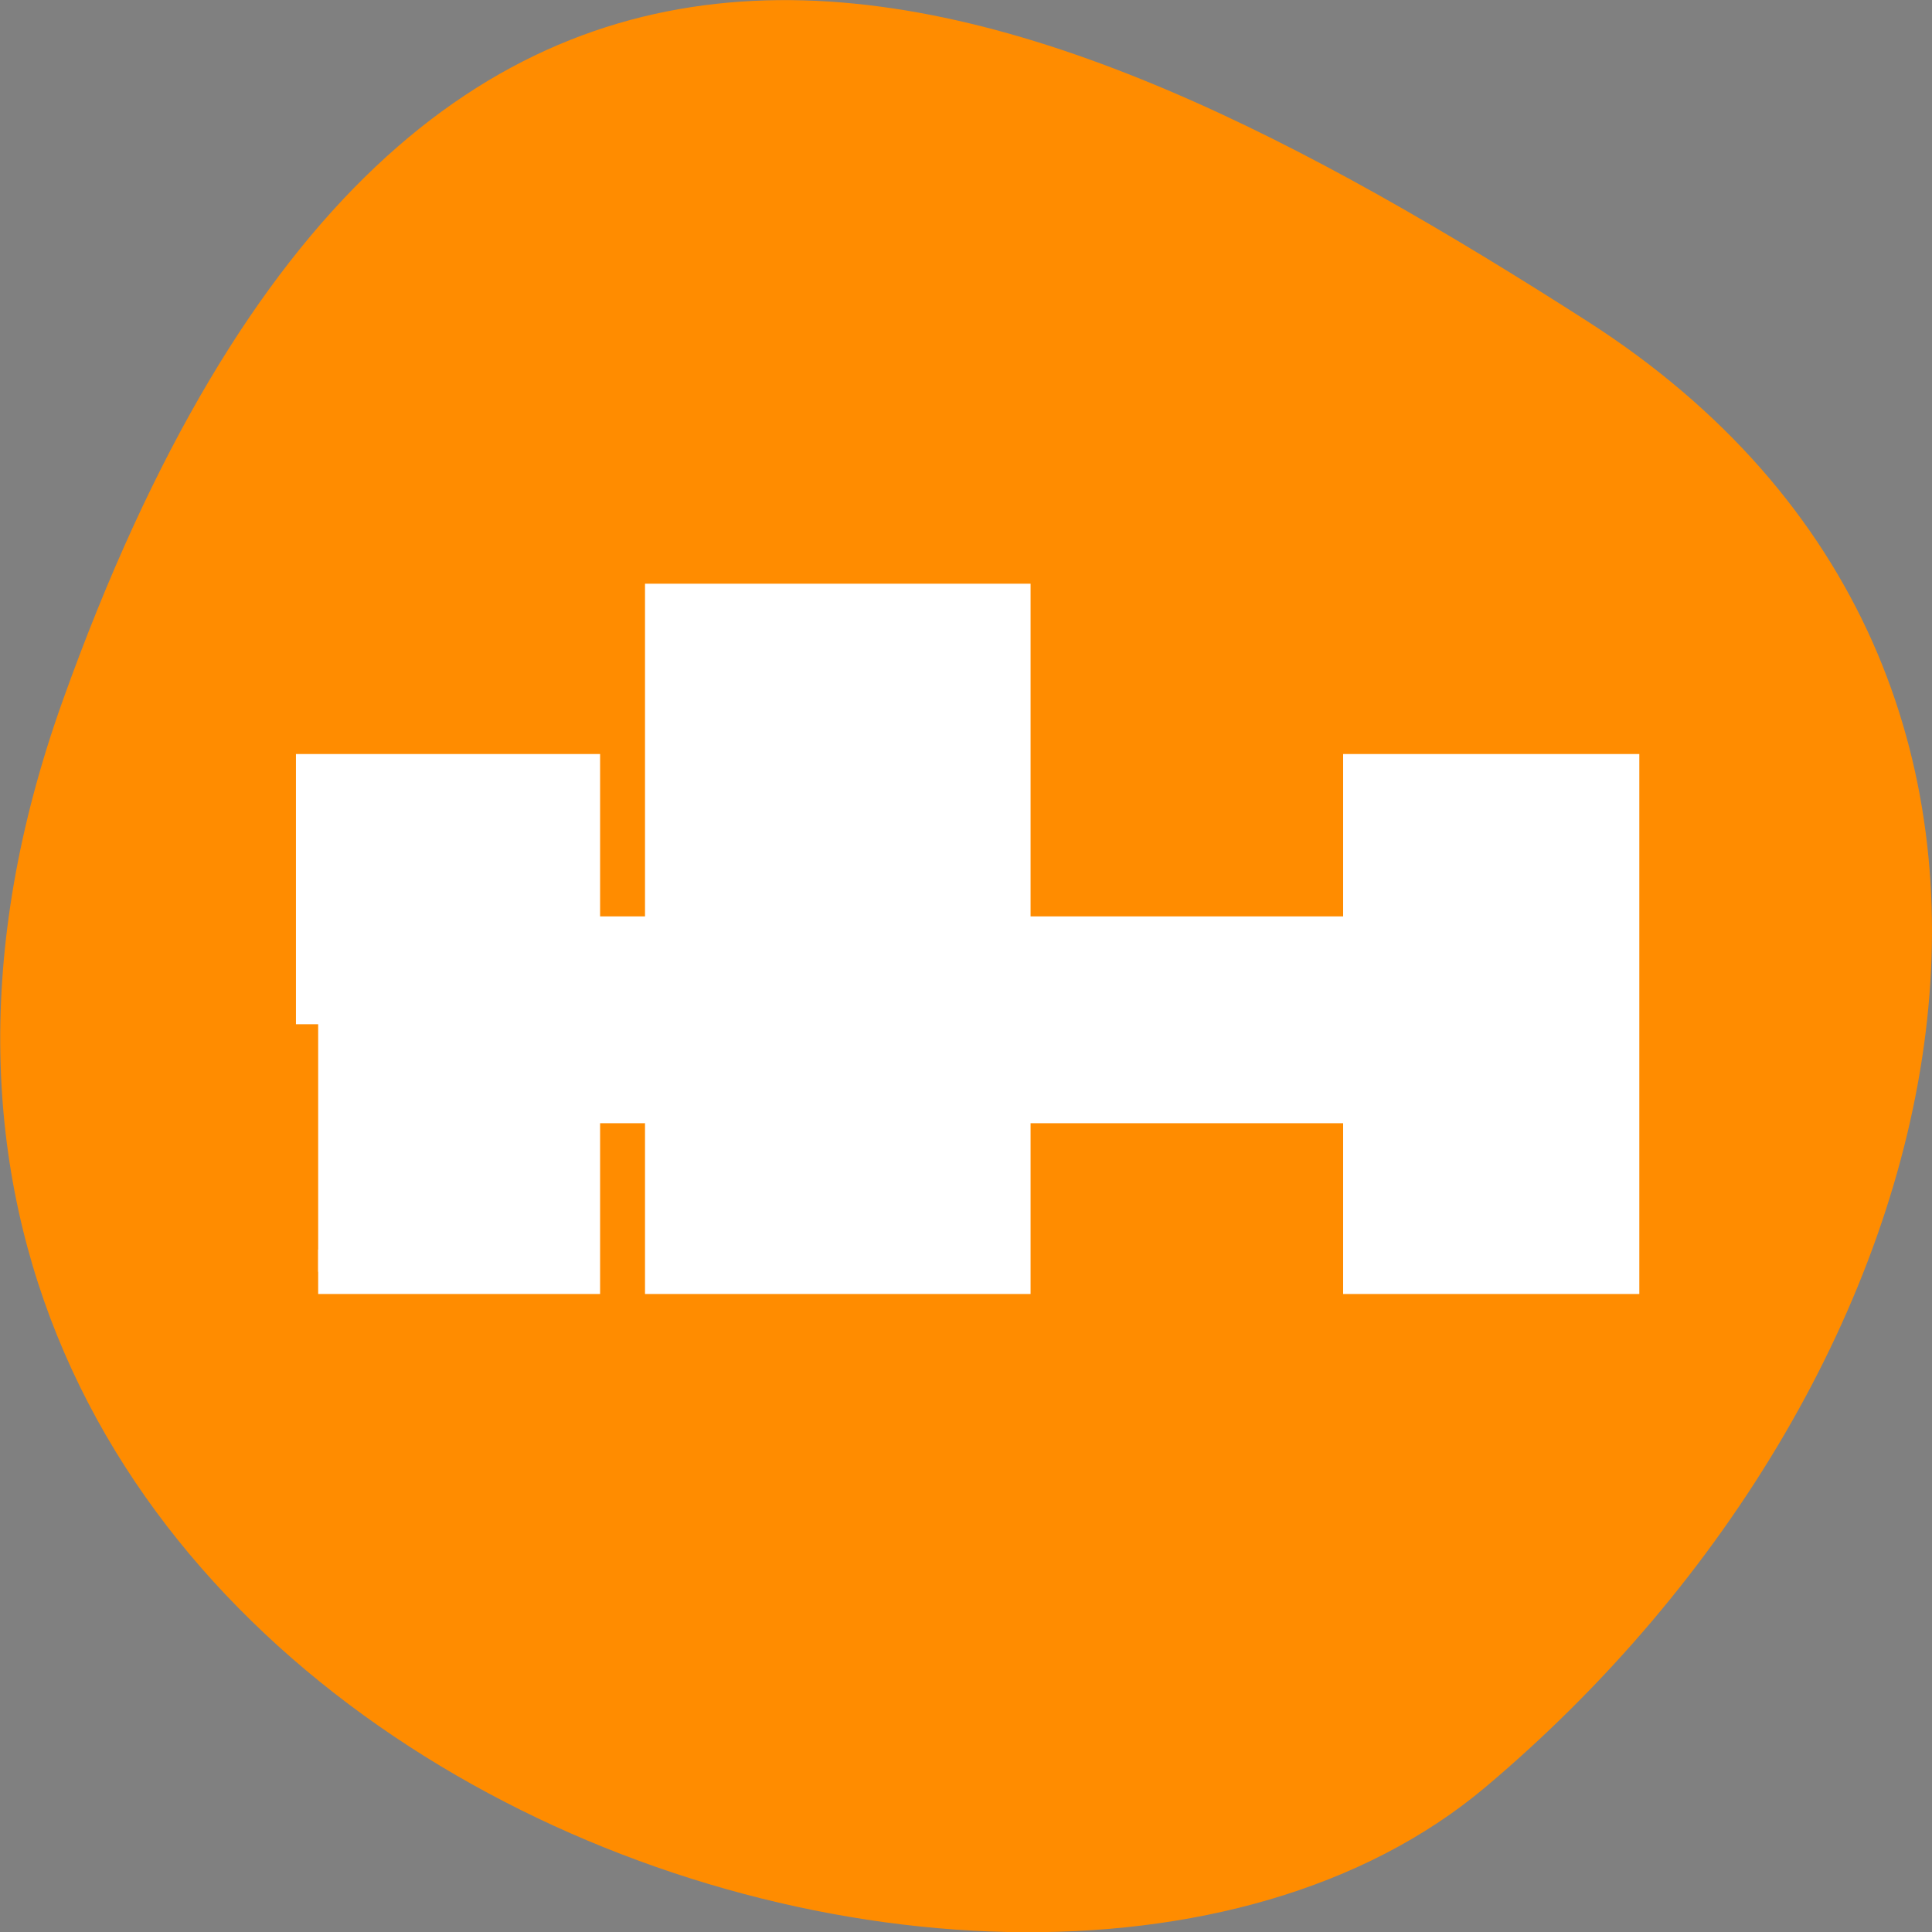 <svg xmlns="http://www.w3.org/2000/svg" viewBox="0 0 16 16"><rect x="0" y="0" width="16" height="16" fill="#808080" stroke="none"/><path d="m 0.52 5.801 c -2.988 8.34 7.746 12.395 11.781 9 c 4.031 -3.395 5.41 -9.215 0.844 -12.141 c -4.57 -2.926 -9.641 -5.195 -12.625 3.141" style="fill:#ff8c00"/><path d="m 5.559 5.023 v 2.805 h -0.727 v -1.402 h -2.184 v 4.203 h 2.184 v -1.398 h 0.727 v 1.398 h 2.906 v -1.398 h 2.906 v 1.398 h 2.184 v -4.203 h -2.184 v 1.402 h -2.906 v -2.805" style="fill-opacity:0.502"/><path d="m 42.5 136.812 v -33.125 h 34.688 v 21.688 h 11.938 v -44.438 h 45.562 v 44.438 h 47.688 v -21.688 h 33.625 v 66.188 h -33.625 v -22.812 h -47.688 v 22.812 h -45.562 v -22.812 h -11.938 v 22.812 h -34.688" transform="scale(0.062)" style="fill:#fff;stroke:#fff;fill-rule:evenodd;stroke-width:5.938"/></svg>